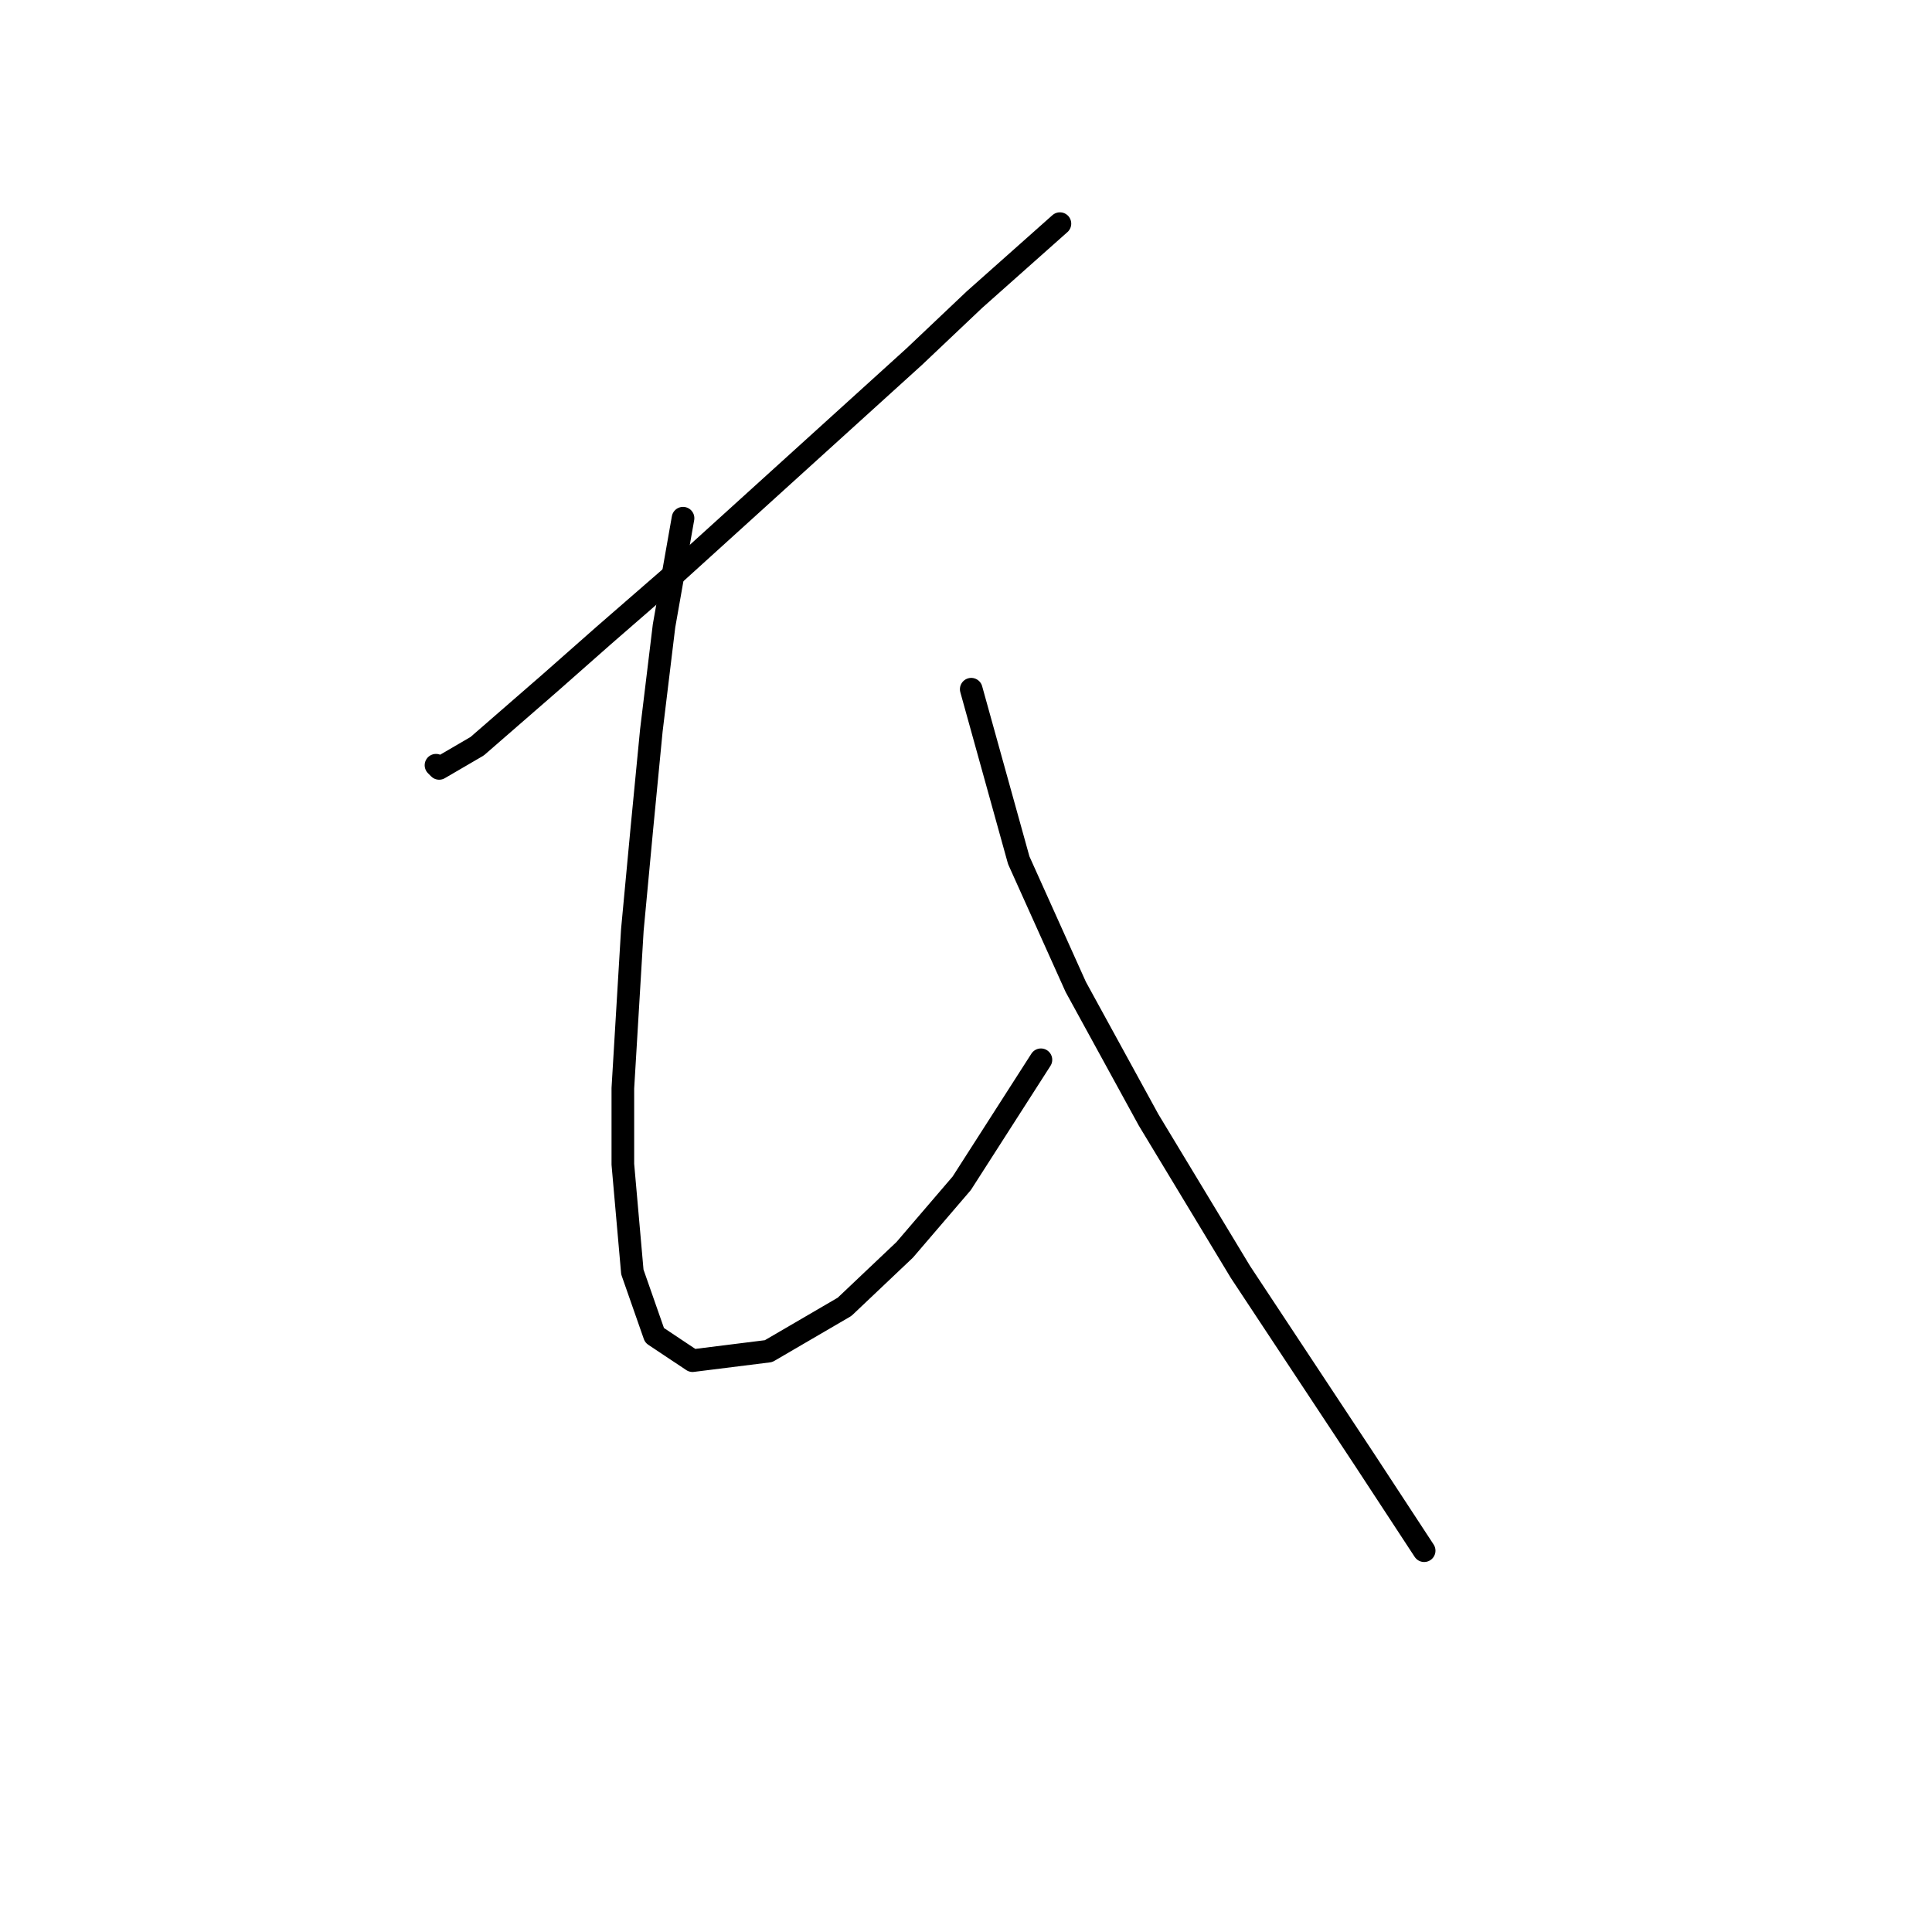 <?xml version="1.0" standalone="no"?>
    <svg width="256" height="256" xmlns="http://www.w3.org/2000/svg" version="1.1">
    <polyline stroke="black" stroke-width="3" stroke-linecap="round" fill="transparent" stroke-linejoin="round" points="140.445 29.634 129.114 39.706 121.14 47.26 89.665 75.797 80.013 84.19 72.879 90.485 63.226 98.879 58.19 101.816 57.771 101.397 57.771 101.397 " />
        <polyline stroke="black" stroke-width="3" stroke-linecap="round" fill="transparent" stroke-linejoin="round" points="90.505 68.663 87.987 82.931 86.308 96.78 85.049 109.79 83.79 123.219 82.531 144.203 82.531 154.275 83.79 168.543 86.728 176.937 91.764 180.294 101.836 179.035 111.908 173.16 119.881 165.606 127.435 156.793 137.927 140.426 137.927 140.426 " />
        <polyline stroke="black" stroke-width="3" stroke-linecap="round" fill="transparent" stroke-linejoin="round" points="128.694 91.325 134.989 113.987 142.543 130.773 152.196 148.399 164.366 168.543 180.733 193.304 188.707 205.474 188.707 205.474 " />
        </svg>